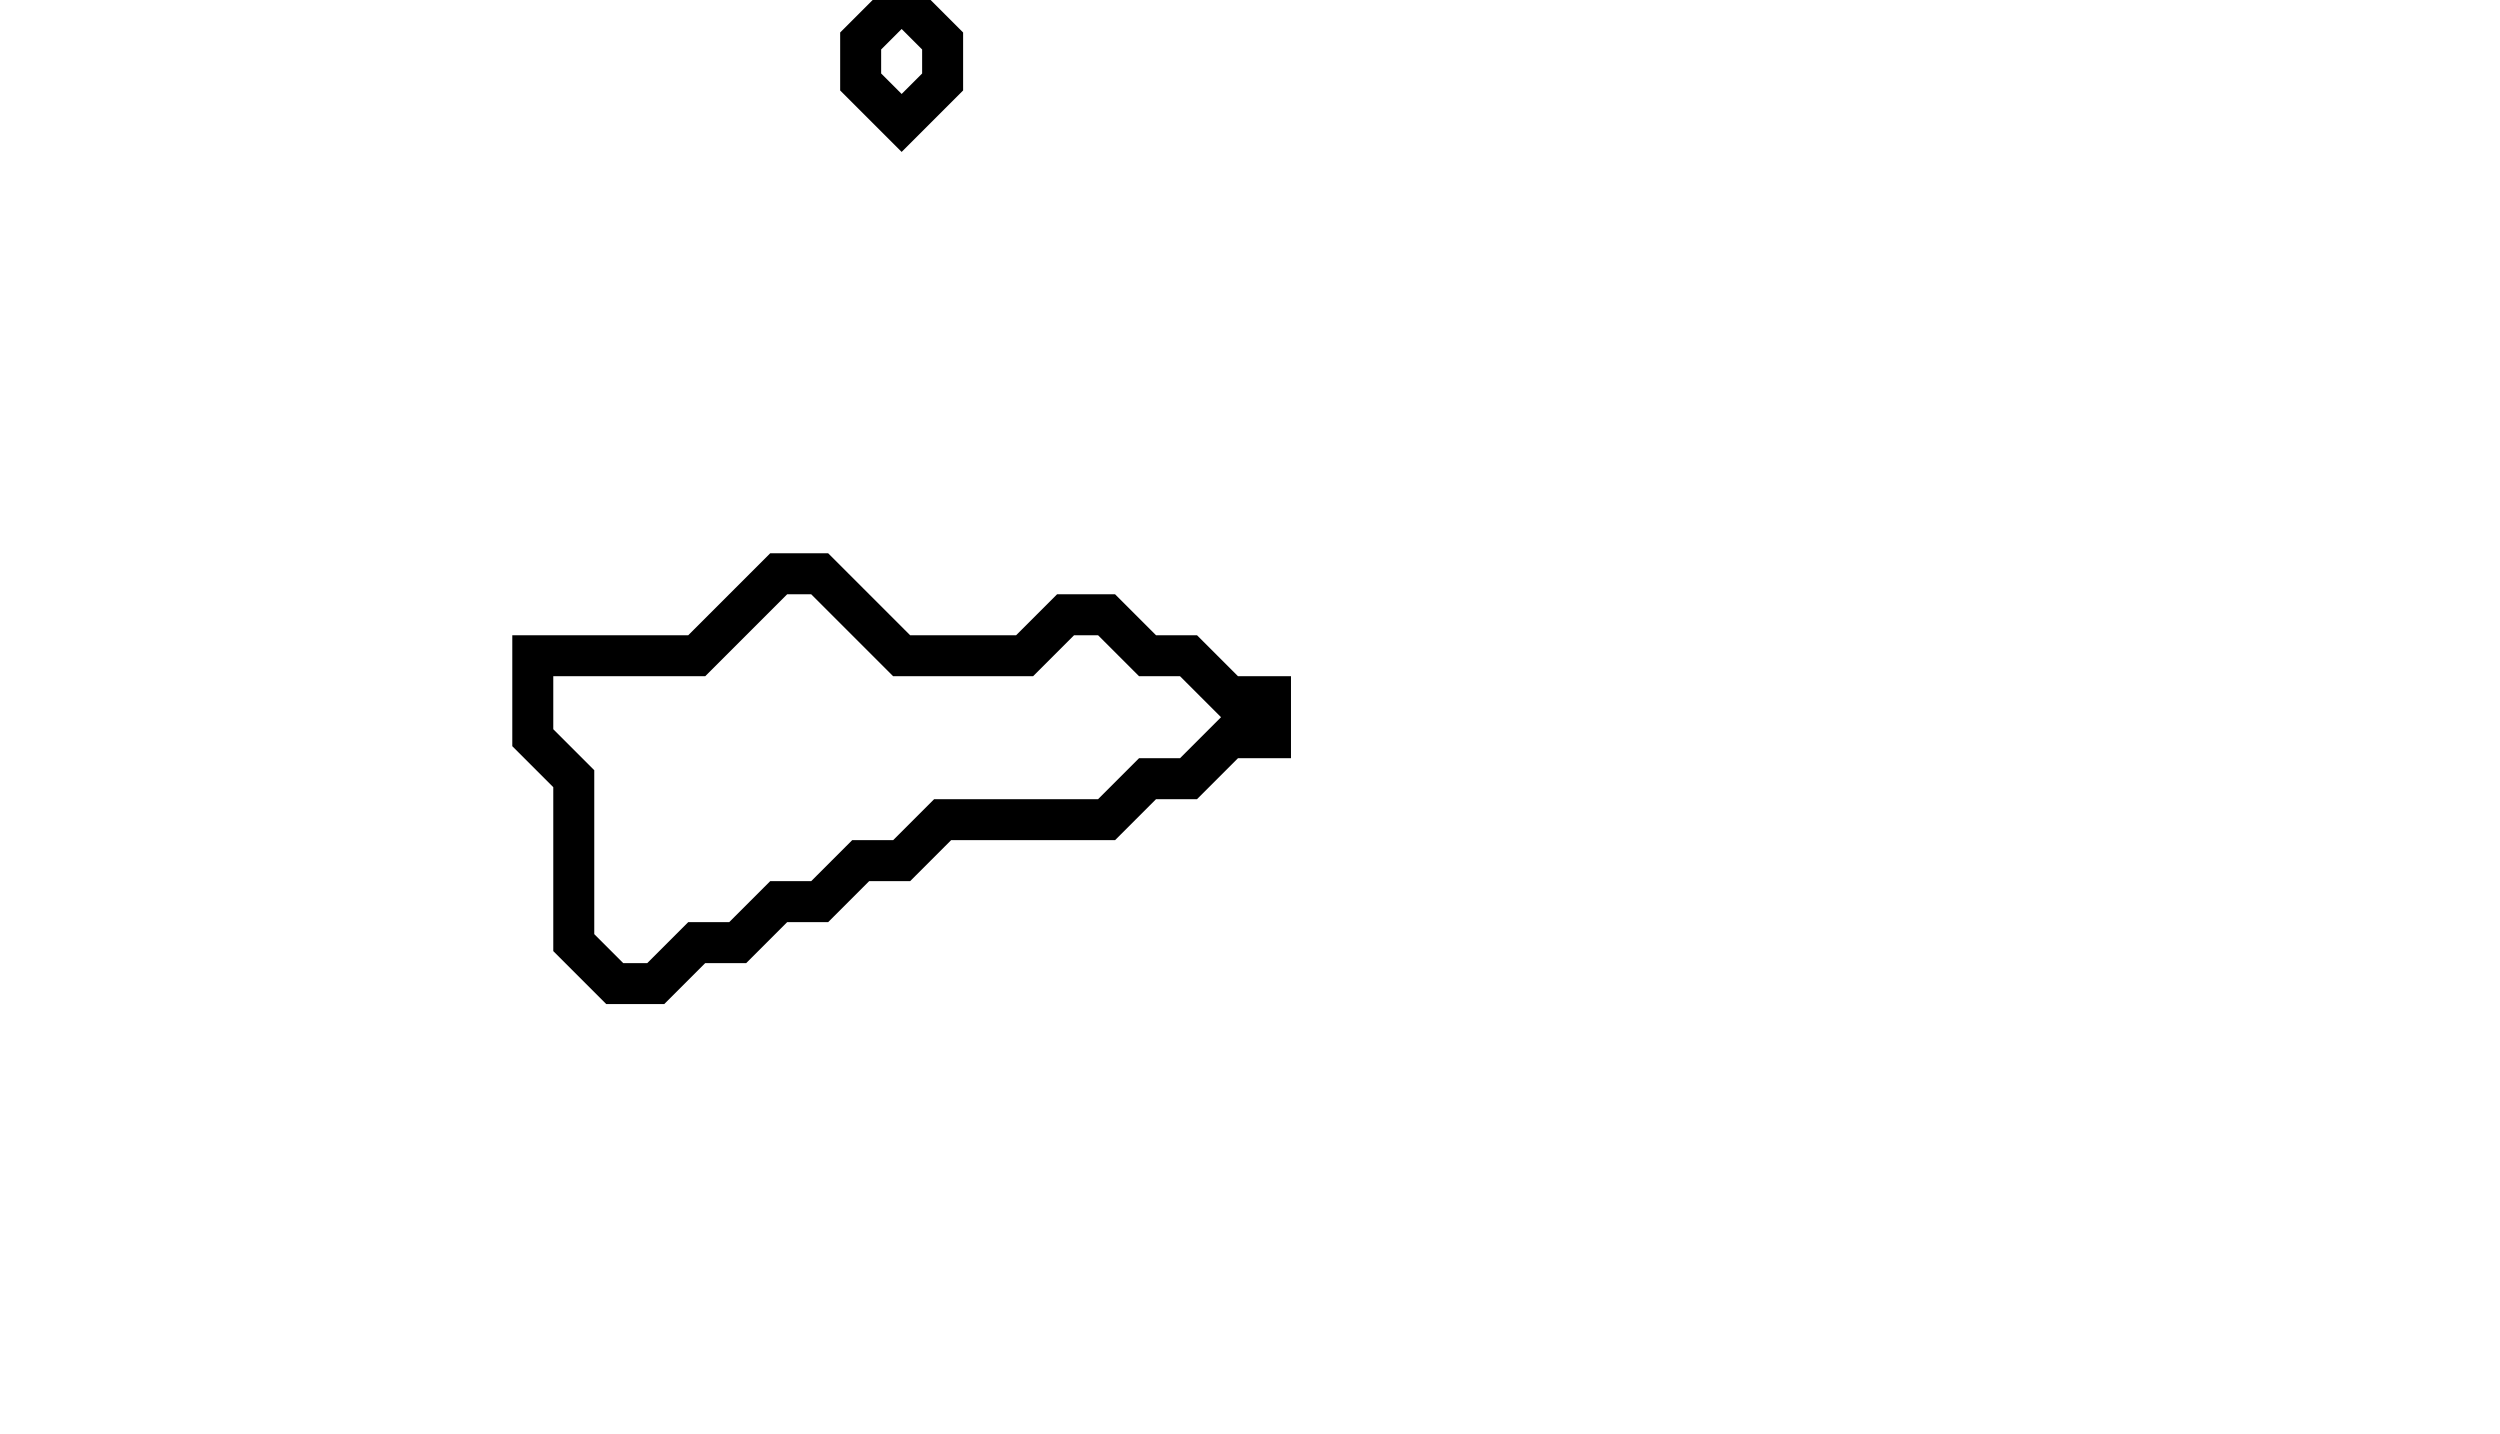 <svg xmlns="http://www.w3.org/2000/svg" width="61" height="35">
  <path d="M 19,14 L 17,16 L 13,16 L 13,18 L 14,19 L 14,23 L 15,24 L 16,24 L 17,23 L 18,23 L 19,22 L 20,22 L 21,21 L 22,21 L 23,20 L 27,20 L 28,19 L 29,19 L 30,18 L 31,18 L 31,17 L 30,17 L 29,16 L 28,16 L 27,15 L 26,15 L 25,16 L 22,16 L 20,14 Z" fill="none" stroke="black" stroke-width="1"/>
  <path d="M 22,0 L 21,1 L 21,2 L 22,3 L 23,2 L 23,1 Z" fill="none" stroke="black" stroke-width="1"/>
</svg>